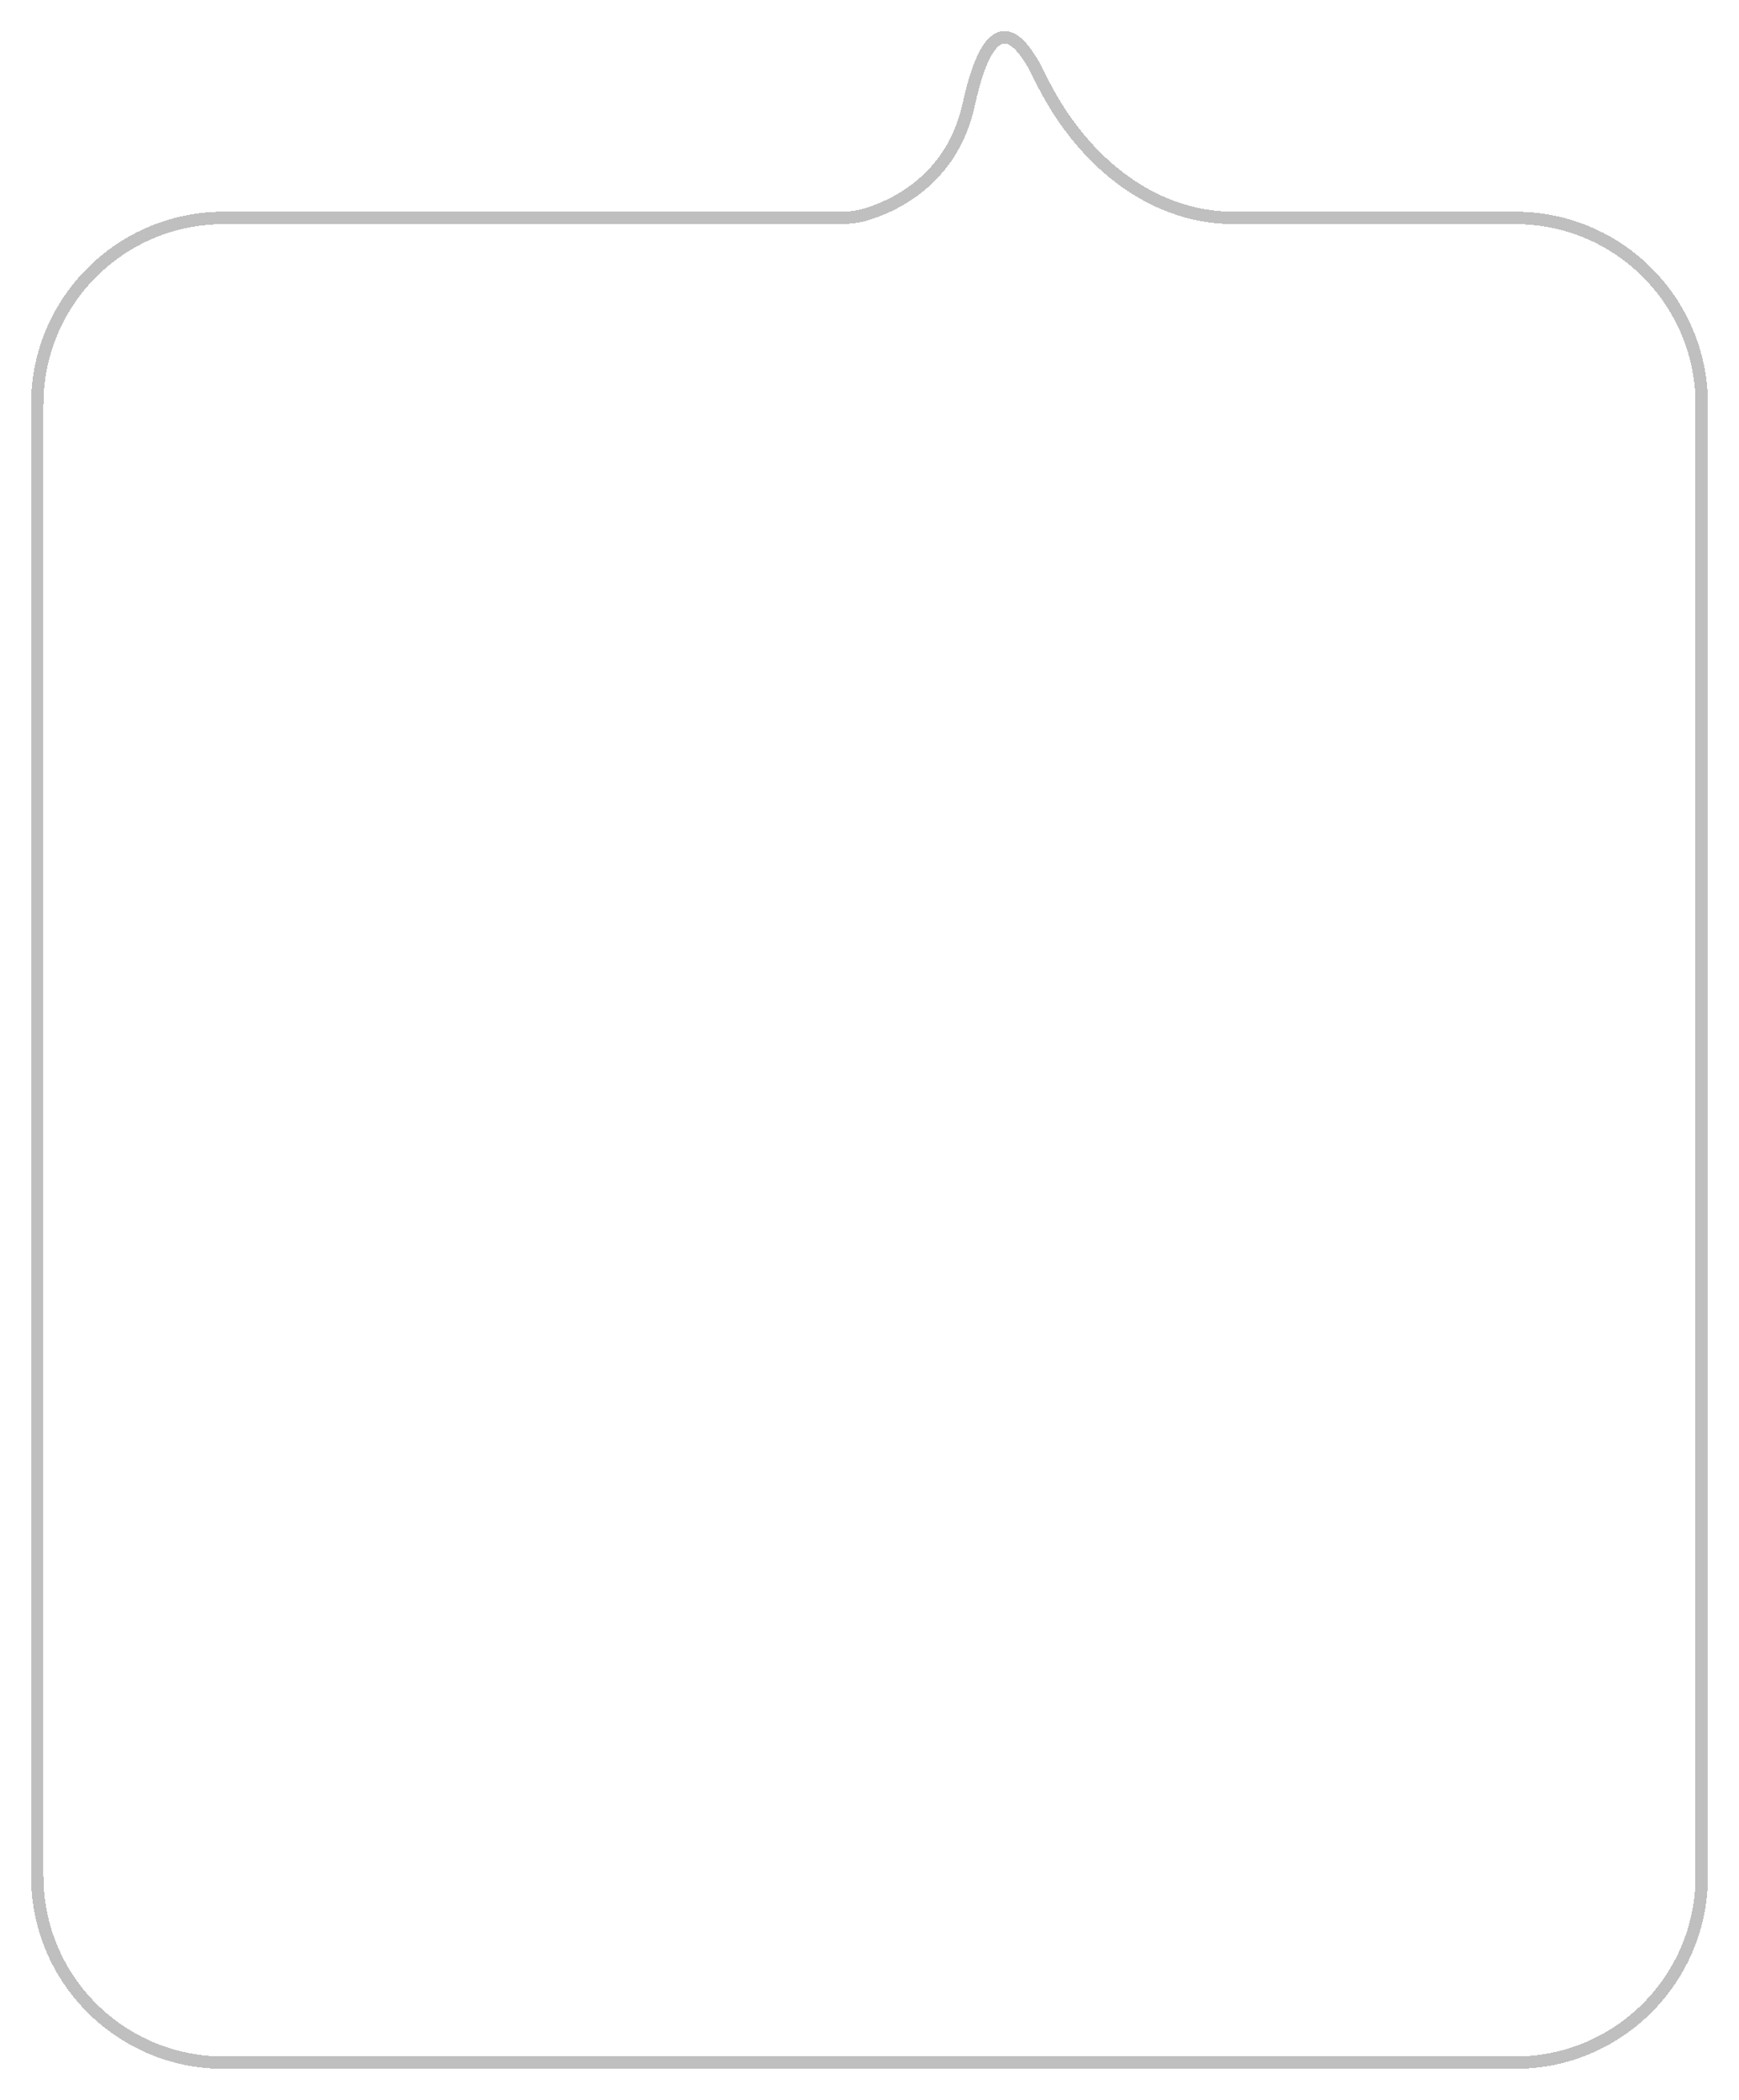 <svg width="280" height="338" viewBox="0 0 280 338" fill="none" xmlns="http://www.w3.org/2000/svg">
<g filter="url(#filter0_d_173_124)">
<path d="M36 32.077H134.937C136.35 32.077 137.762 31.99 139.121 31.602C143.435 30.369 153.239 26.249 155.962 13.863C159.342 -1.509 163.758 1.752 167.471 9.45C173.534 22.021 184.745 32.077 198.701 32.077H244C260.569 32.077 274 45.509 274 62.077V299C274 315.569 260.569 329 244 329H36C19.431 329 6 315.569 6 299V62.077C6 45.509 19.431 32.077 36 32.077Z" stroke="black" stroke-opacity="0.25" stroke-width="2" shape-rendering="crispEdges"/>
</g>
<defs>
<filter id="filter0_d_173_124" x="0.3" y="0.3" width="279.4" height="337.4" filterUnits="userSpaceOnUse" color-interpolation-filters="sRGB">
<feFlood flood-opacity="0" result="BackgroundImageFix"/>
<feColorMatrix in="SourceAlpha" type="matrix" values="0 0 0 0 0 0 0 0 0 0 0 0 0 0 0 0 0 0 127 0" result="hardAlpha"/>
<feOffset dy="3"/>
<feGaussianBlur stdDeviation="2.35"/>
<feComposite in2="hardAlpha" operator="out"/>
<feColorMatrix type="matrix" values="0 0 0 0 0 0 0 0 0 0 0 0 0 0 0 0 0 0 0.35 0"/>
<feBlend mode="normal" in2="BackgroundImageFix" result="effect1_dropShadow_173_124"/>
<feBlend mode="normal" in="SourceGraphic" in2="effect1_dropShadow_173_124" result="shape"/>
</filter>
</defs>
</svg>
